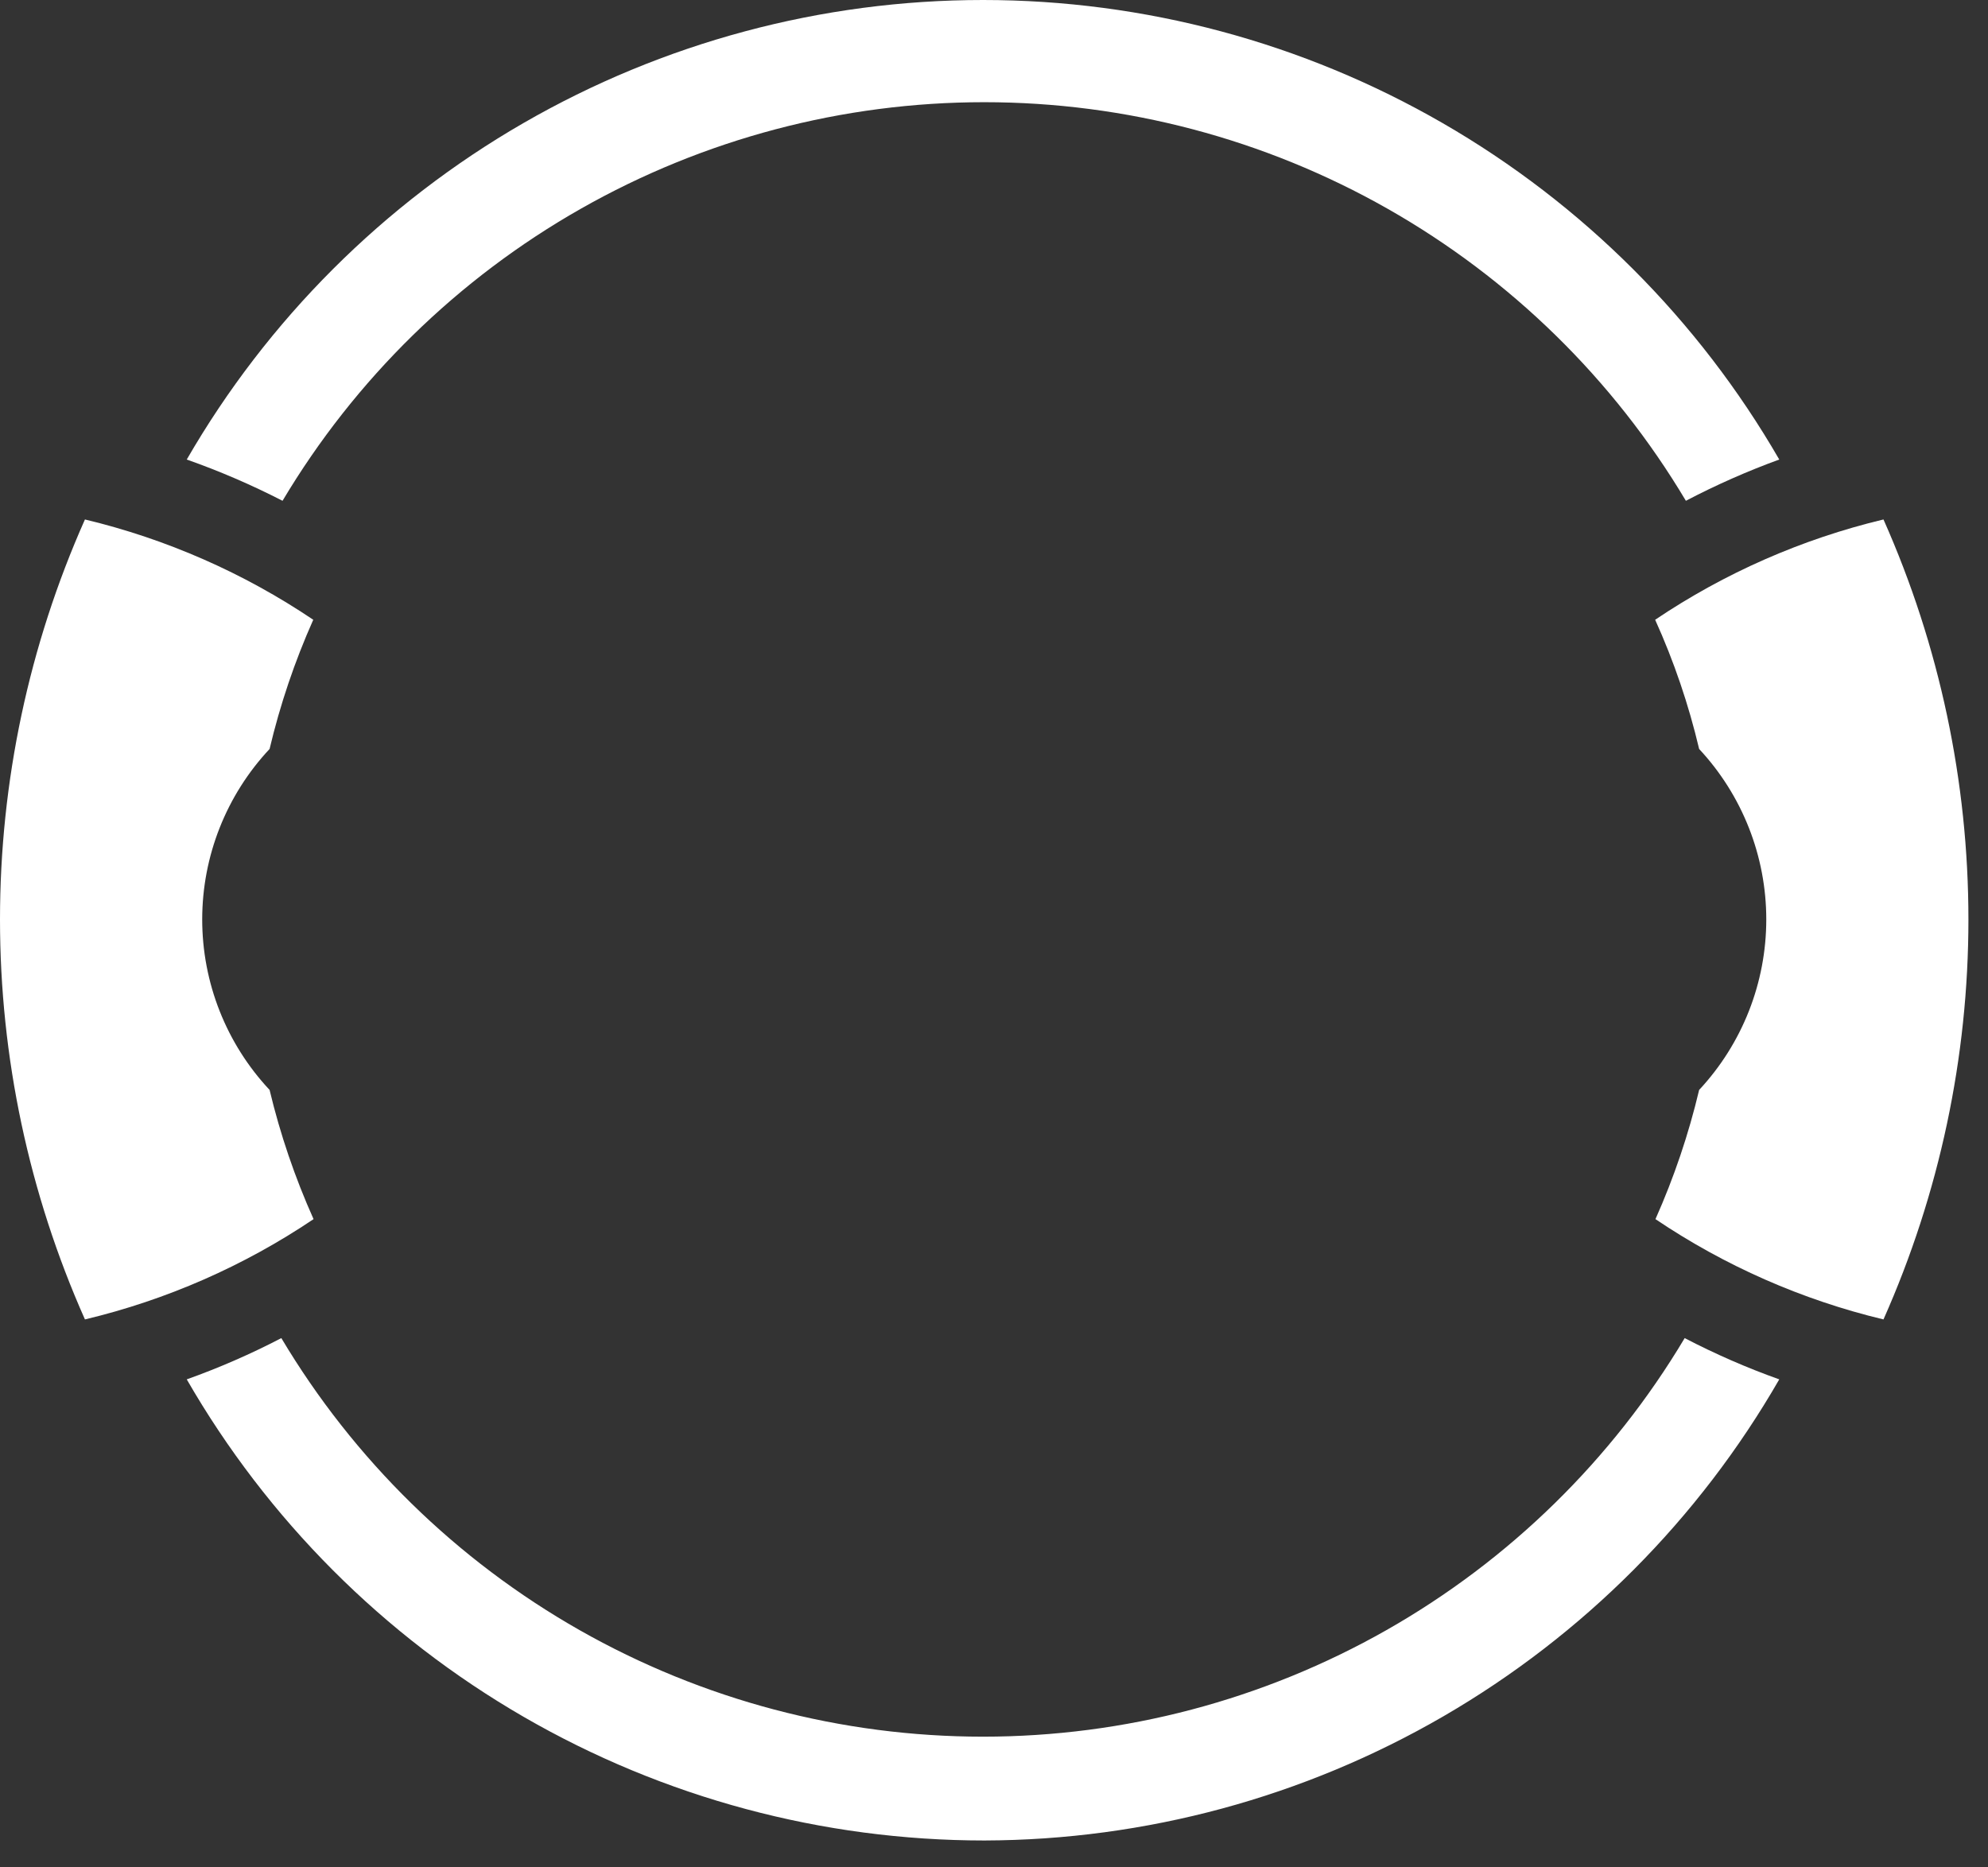 <svg width="66" height="62" viewBox="0 0 66 62" fill="none" xmlns="http://www.w3.org/2000/svg">
<rect x="0" y="0" width="66" height="62" fill="#333333" stroke="none"/>
<path d="M2.82 43.807C0.961 39.627 0 35.102 0 30.527C0 25.952 0.961 21.427 2.82 17.247C5.525 17.895 8.093 19.023 10.4 20.577C9.784 21.959 9.299 23.395 8.95 24.867C7.513 26.401 6.713 28.425 6.713 30.527C6.713 32.629 7.513 34.653 8.95 36.187C9.302 37.659 9.791 39.096 10.41 40.477C8.1 42.032 5.529 43.16 2.82 43.807V43.807Z" fill="white"/>
<path d="M55.97 16.627C53.566 12.593 50.154 9.252 46.071 6.933C41.987 4.613 37.371 3.393 32.675 3.393C27.979 3.393 23.363 4.613 19.279 6.933C15.196 9.252 11.785 12.593 9.38 16.627C8.352 16.099 7.29 15.641 6.2 15.257C8.88 10.618 12.734 6.766 17.374 4.088C22.015 1.41 27.278 0 32.635 0C37.993 0 43.256 1.41 47.896 4.088C52.536 6.766 56.39 10.618 59.07 15.257C58.008 15.644 56.972 16.102 55.97 16.627V16.627Z" fill="white"/>
<path d="M32.68 61.107C27.31 61.106 22.036 59.691 17.387 57.003C12.738 54.315 8.88 50.45 6.2 45.797C7.277 45.413 8.326 44.955 9.34 44.427C11.745 48.461 15.156 51.801 19.239 54.121C23.323 56.441 27.939 57.66 32.635 57.66C37.332 57.66 41.947 56.441 46.031 54.121C50.114 51.801 53.525 48.461 55.93 44.427C56.944 44.955 57.993 45.413 59.07 45.797C56.399 50.438 52.555 54.295 47.923 56.982C43.291 59.669 38.035 61.092 32.68 61.107V61.107Z" fill="white"/>
<path d="M62.53 43.807C59.828 43.159 57.264 42.031 54.96 40.477C55.576 39.095 56.061 37.659 56.41 36.187C57.843 34.651 58.639 32.628 58.639 30.527C58.639 28.426 57.843 26.404 56.41 24.867C56.062 23.393 55.574 21.957 54.95 20.577C57.257 19.023 59.825 17.895 62.53 17.247C64.389 21.427 65.35 25.952 65.35 30.527C65.35 35.102 64.389 39.627 62.53 43.807V43.807Z" fill="white"/>
</svg>
